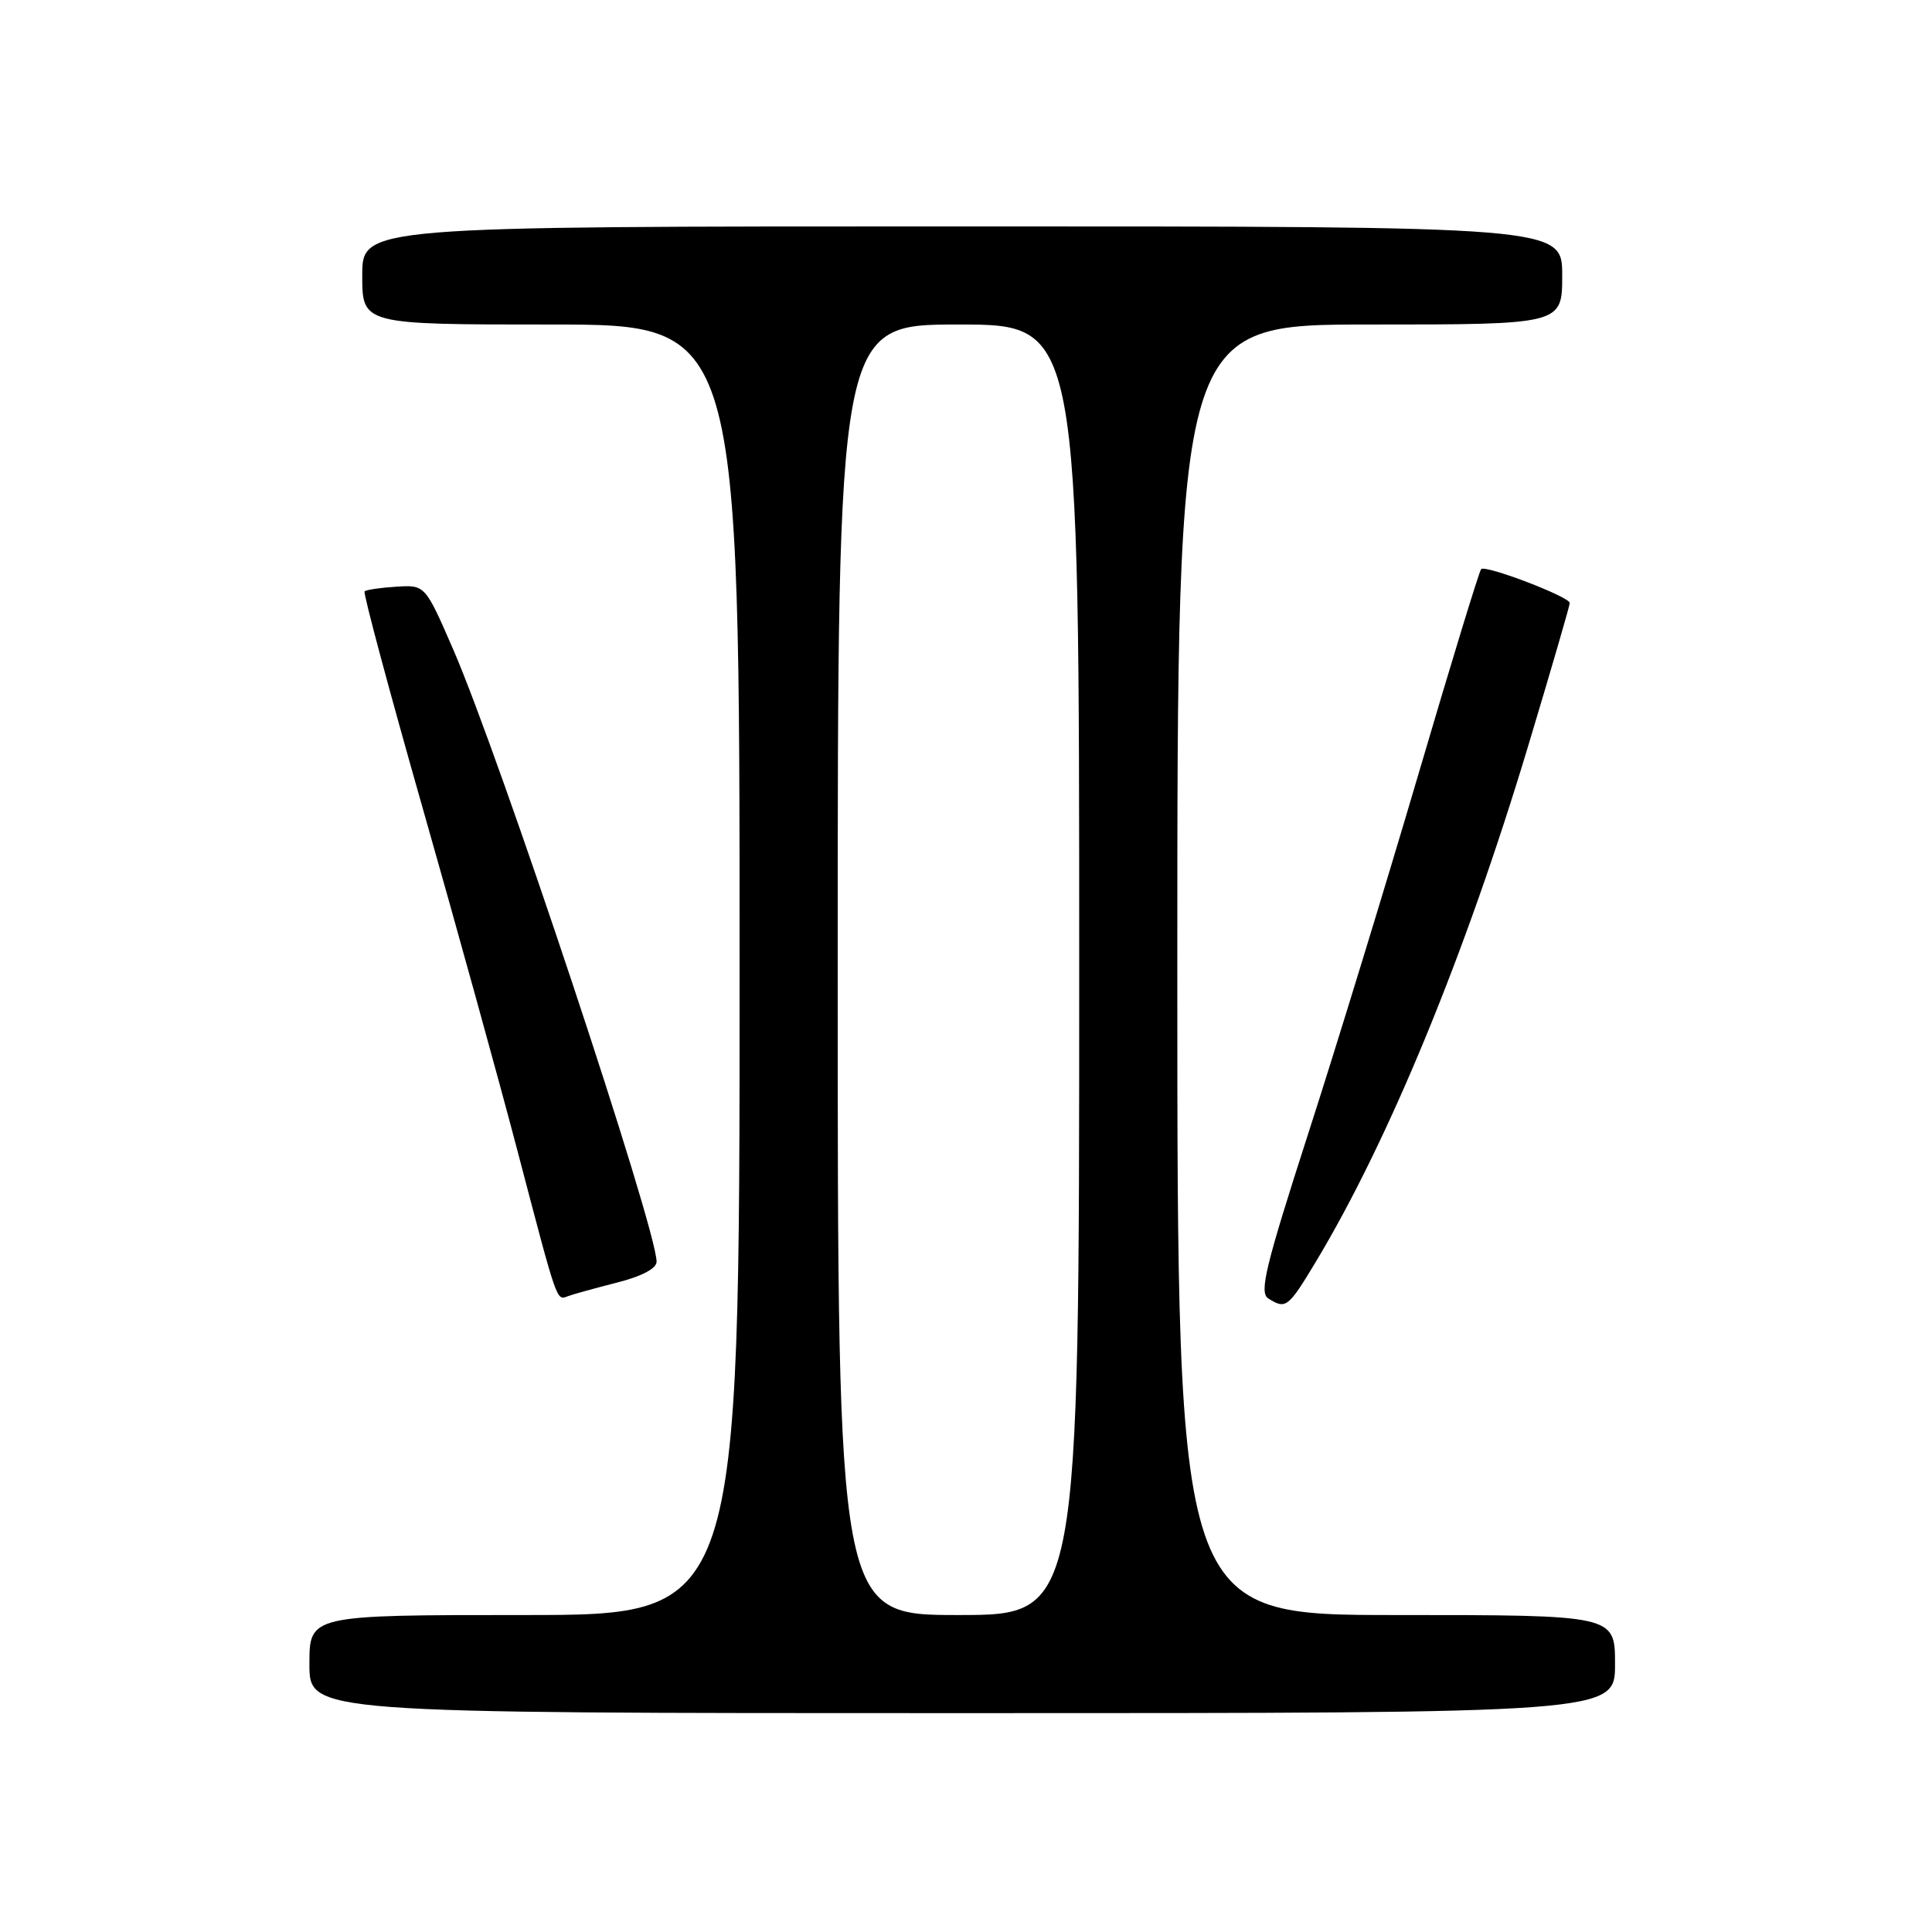 <?xml version="1.0" encoding="UTF-8" standalone="no"?>
<!DOCTYPE svg PUBLIC "-//W3C//DTD SVG 1.1//EN" "http://www.w3.org/Graphics/SVG/1.1/DTD/svg11.dtd" >
<svg xmlns="http://www.w3.org/2000/svg" xmlns:xlink="http://www.w3.org/1999/xlink" version="1.1" viewBox="0 0 256 256">
 <g >
 <path fill="currentColor"
d=" M 214.00 220.50 C 214.00 214.00 214.00 214.00 185.00 214.00 C 156.00 214.00 156.00 214.00 156.00 128.50 C 156.00 43.00 156.00 43.00 181.50 43.00 C 207.00 43.00 207.00 43.00 207.00 36.50 C 207.00 30.00 207.00 30.00 127.50 30.00 C 48.00 30.00 48.00 30.00 48.00 36.50 C 48.00 43.00 48.00 43.00 73.00 43.00 C 98.00 43.00 98.00 43.00 98.00 128.50 C 98.00 214.00 98.00 214.00 69.50 214.00 C 41.00 214.00 41.00 214.00 41.00 220.50 C 41.00 227.00 41.00 227.00 127.50 227.00 C 214.00 227.00 214.00 227.00 214.00 220.50 Z  M 174.32 167.25 C 184.01 151.16 194.21 126.39 202.49 98.84 C 205.52 88.77 208.00 80.25 208.00 79.90 C 208.00 79.09 196.85 74.82 196.26 75.41 C 196.01 75.65 192.26 87.92 187.92 102.68 C 183.58 117.43 177.01 138.87 173.31 150.32 C 167.68 167.78 166.83 171.28 168.05 172.05 C 170.38 173.52 170.68 173.29 174.32 167.25 Z  M 81.75 169.95 C 85.04 169.12 87.00 168.08 87.00 167.18 C 87.00 162.76 66.24 100.28 60.03 86.00 C 56.33 77.50 56.33 77.50 52.51 77.74 C 50.41 77.87 48.52 78.15 48.31 78.36 C 48.10 78.56 51.57 91.51 56.02 107.12 C 60.47 122.73 66.12 143.15 68.57 152.50 C 73.94 172.95 73.71 172.32 75.26 171.75 C 75.94 171.49 78.86 170.69 81.75 169.95 Z  M 111.00 128.50 C 111.00 43.00 111.00 43.00 127.00 43.00 C 143.00 43.00 143.00 43.00 143.00 128.50 C 143.00 214.00 143.00 214.00 127.00 214.00 C 111.00 214.00 111.00 214.00 111.00 128.50 Z "/>
</g>
</svg>